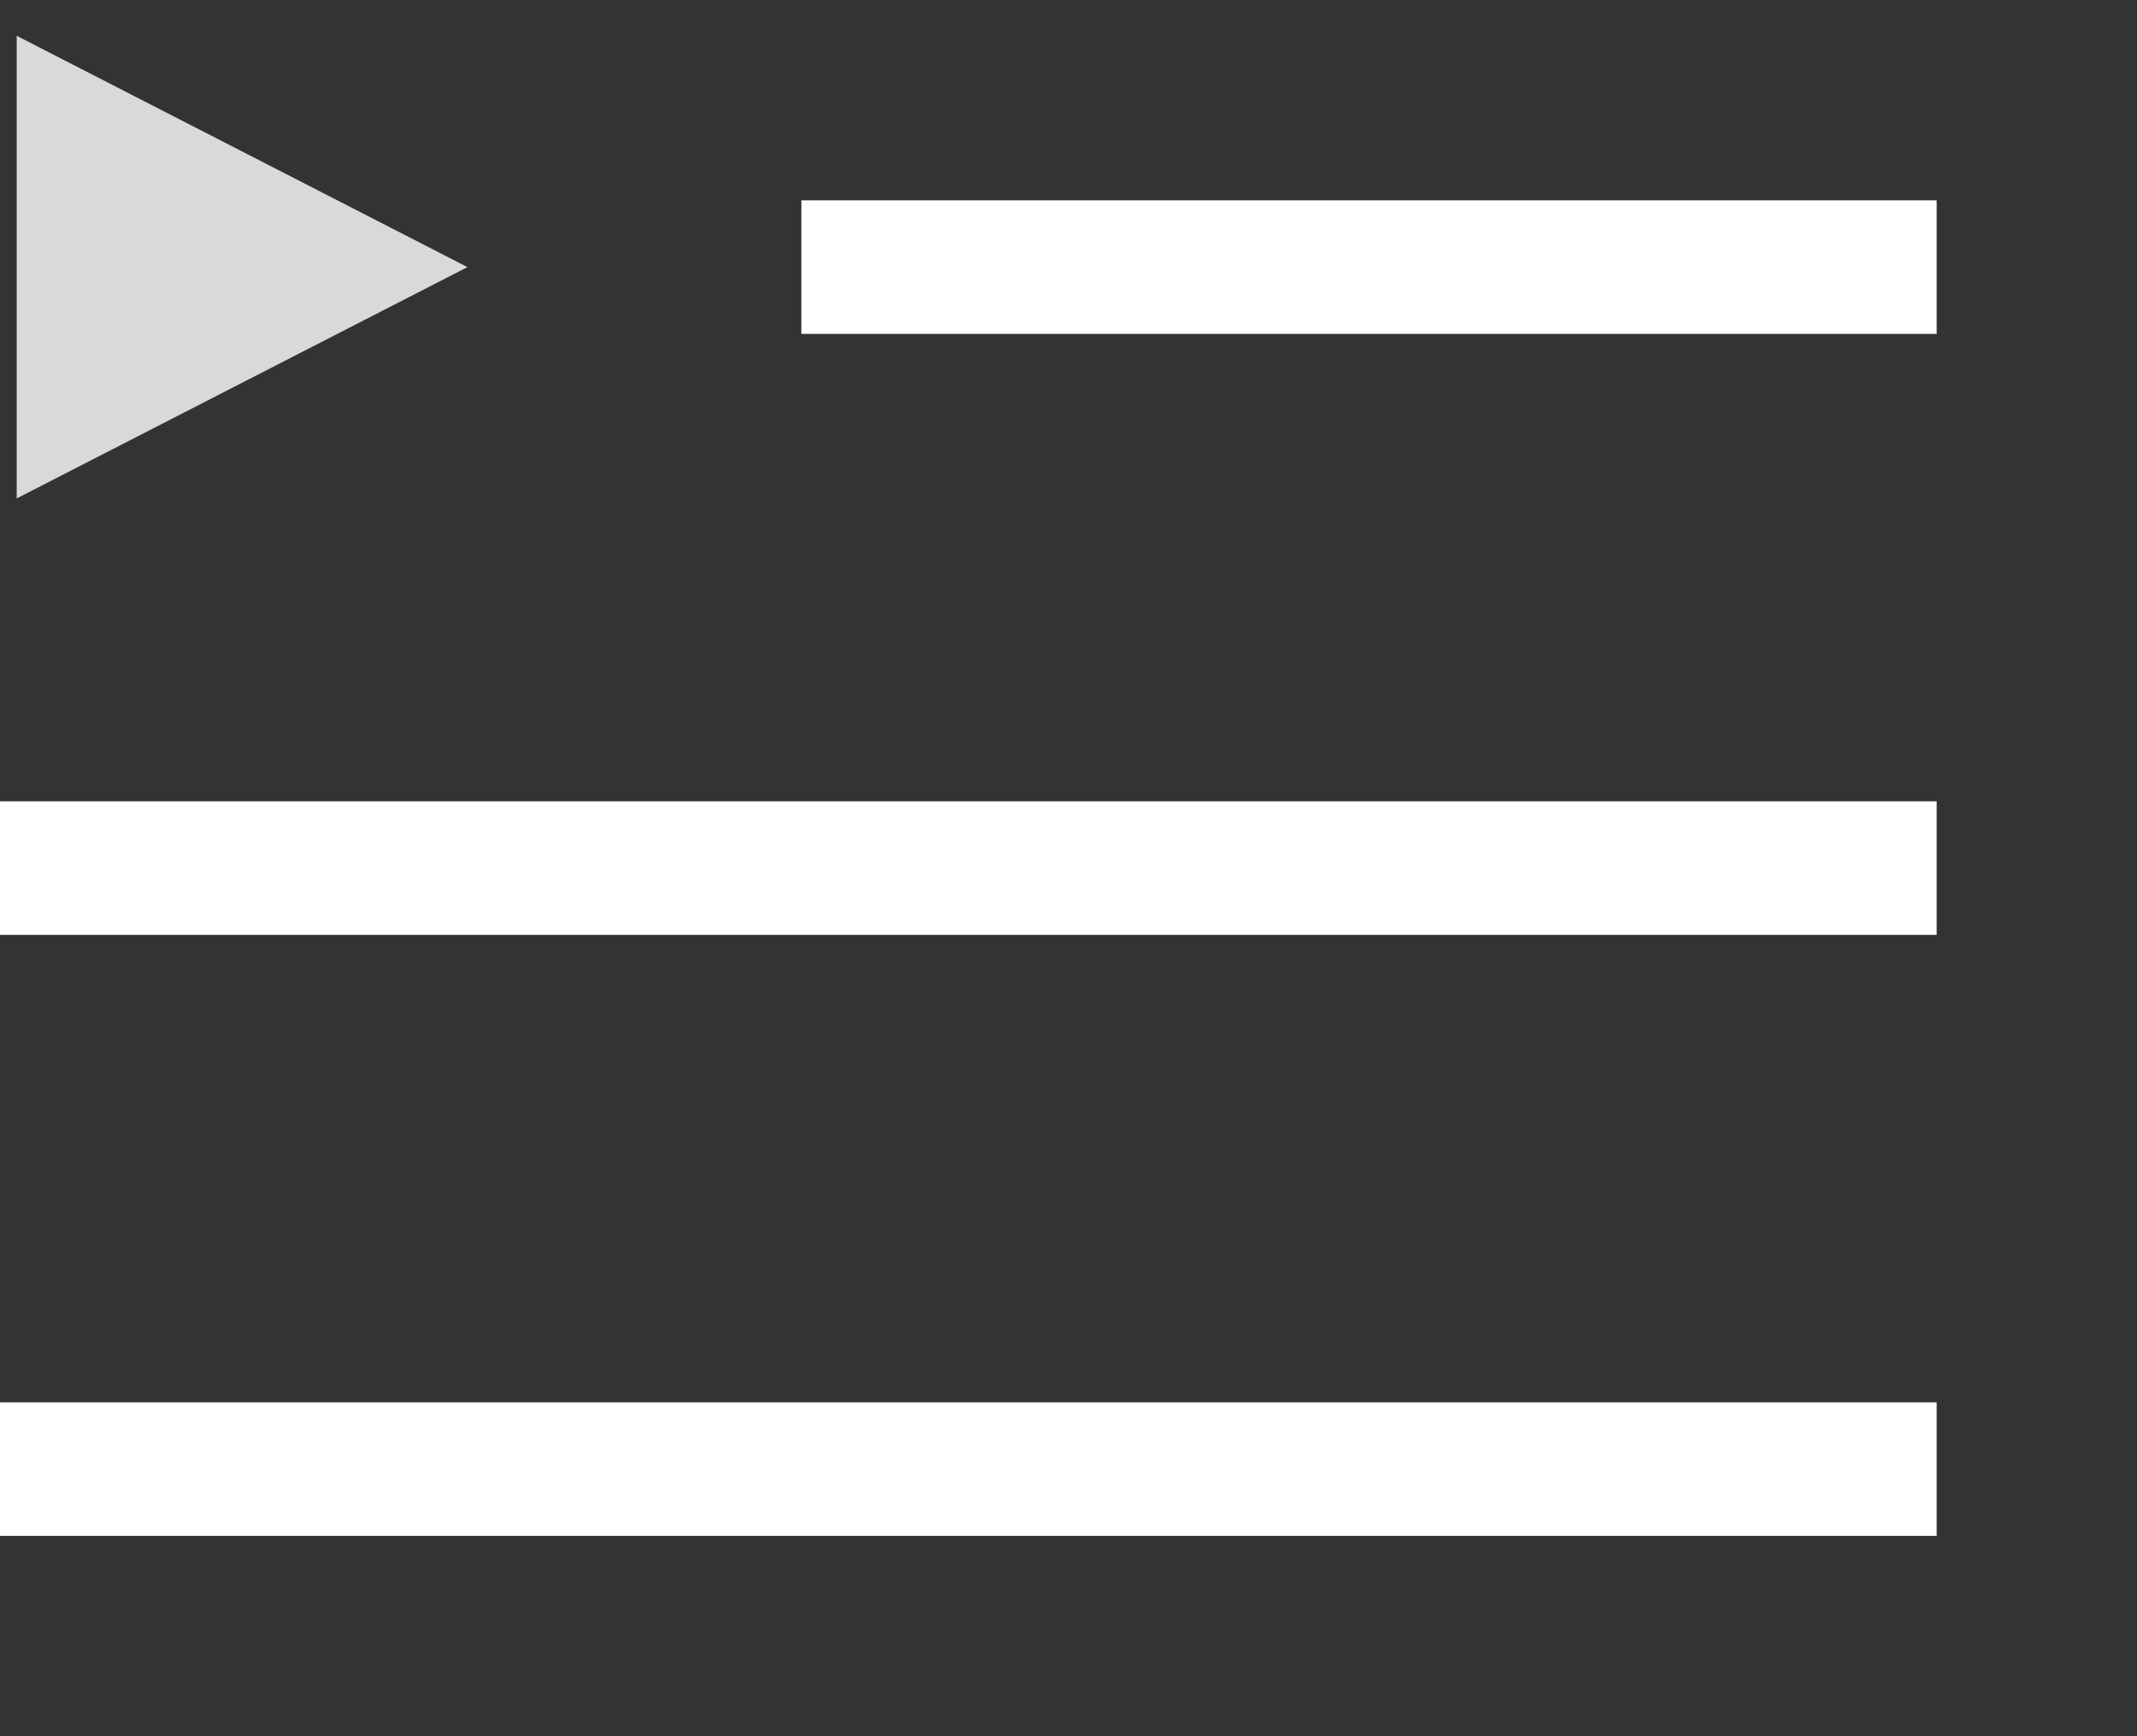 <svg width="32" height="26" viewBox="0 0 32 26" fill="none" xmlns="http://www.w3.org/2000/svg">
<rect x="0" y="0" width="32" height="26" fill="#333333" stroke="none"/>
<g clip-path="url(#clip0_654_3536)">
<line x1="12" y1="4" x2="29" y2="4" stroke="white" stroke-width="2"/>
<line x1="7.75197e-08" y1="13" x2="29" y2="13" stroke="white" stroke-width="2"/>
<line x1="7.75197e-08" y1="22" x2="29" y2="22" stroke="white" stroke-width="2"/>
<path d="M7 4L0.25 7.464L0.25 0.536L7 4Z" fill="#D9D9D9"/>
</g>
<defs>
<clipPath id="clip0_654_3536">
<rect width="32" height="25.379" fill="white"/>
</clipPath>
</defs>
</svg>
